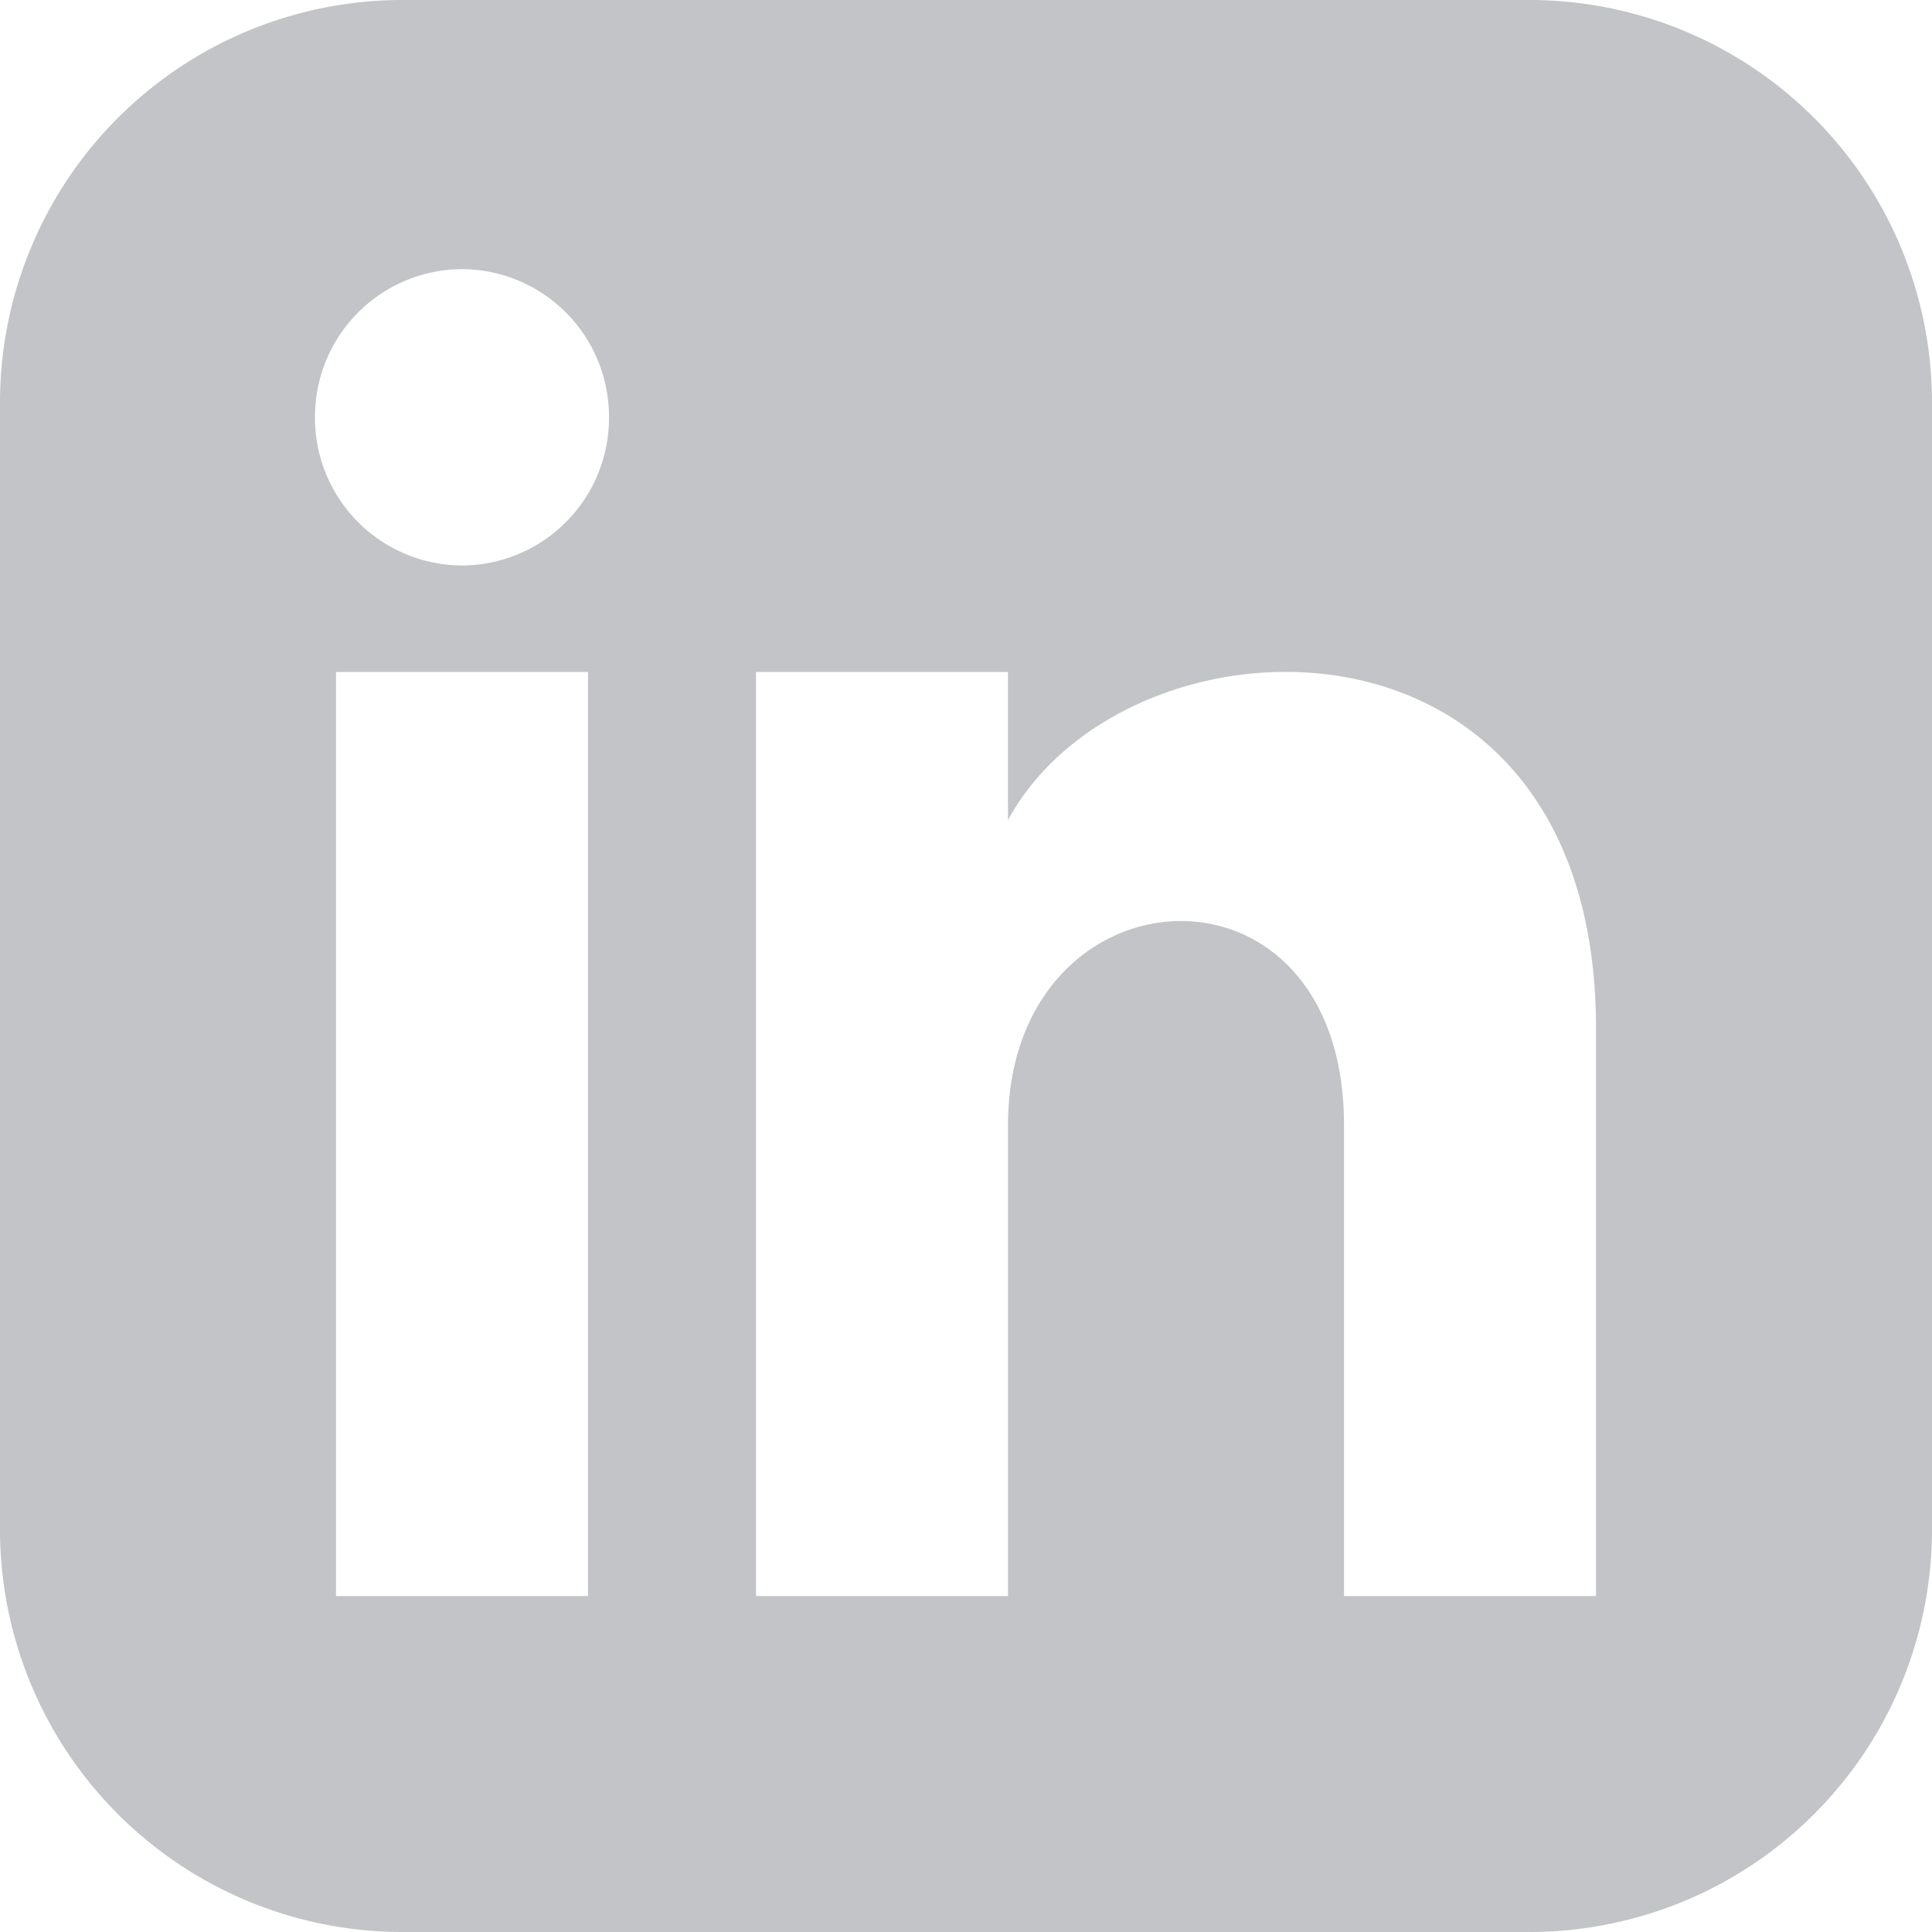 <svg xmlns="http://www.w3.org/2000/svg" viewBox="0 0 32 32" width="24" height="24" fill="currentColor" class="block" title="Linkedin logo"><path d="M25.333 0A6.667 6.667 0 0132 6.667v18.666A6.667 6.667 0 0125.333 32H6.667A6.667 6.667 0 010 25.333V6.667A6.667 6.667 0 016.667 0h18.666zm-8.637 11.13h-4.174v15.305h4.174v-7.797c0-4.331 5.565-4.686 5.565 0v7.797h4.174V17.03c0-7.309-7.797-7.043-9.74-3.445V11.13h.001zm-6.957 0H5.565v15.305H9.74V11.13h-.001zM7.652 4.458a2.445 2.445 0 00-2.435 2.454 2.445 2.445 0 002.435 2.454 2.444 2.444 0 002.435-2.454 2.444 2.444 0 00-2.435-2.454z" fill-rule="evenodd" fill="#c2c4c7"/></svg>